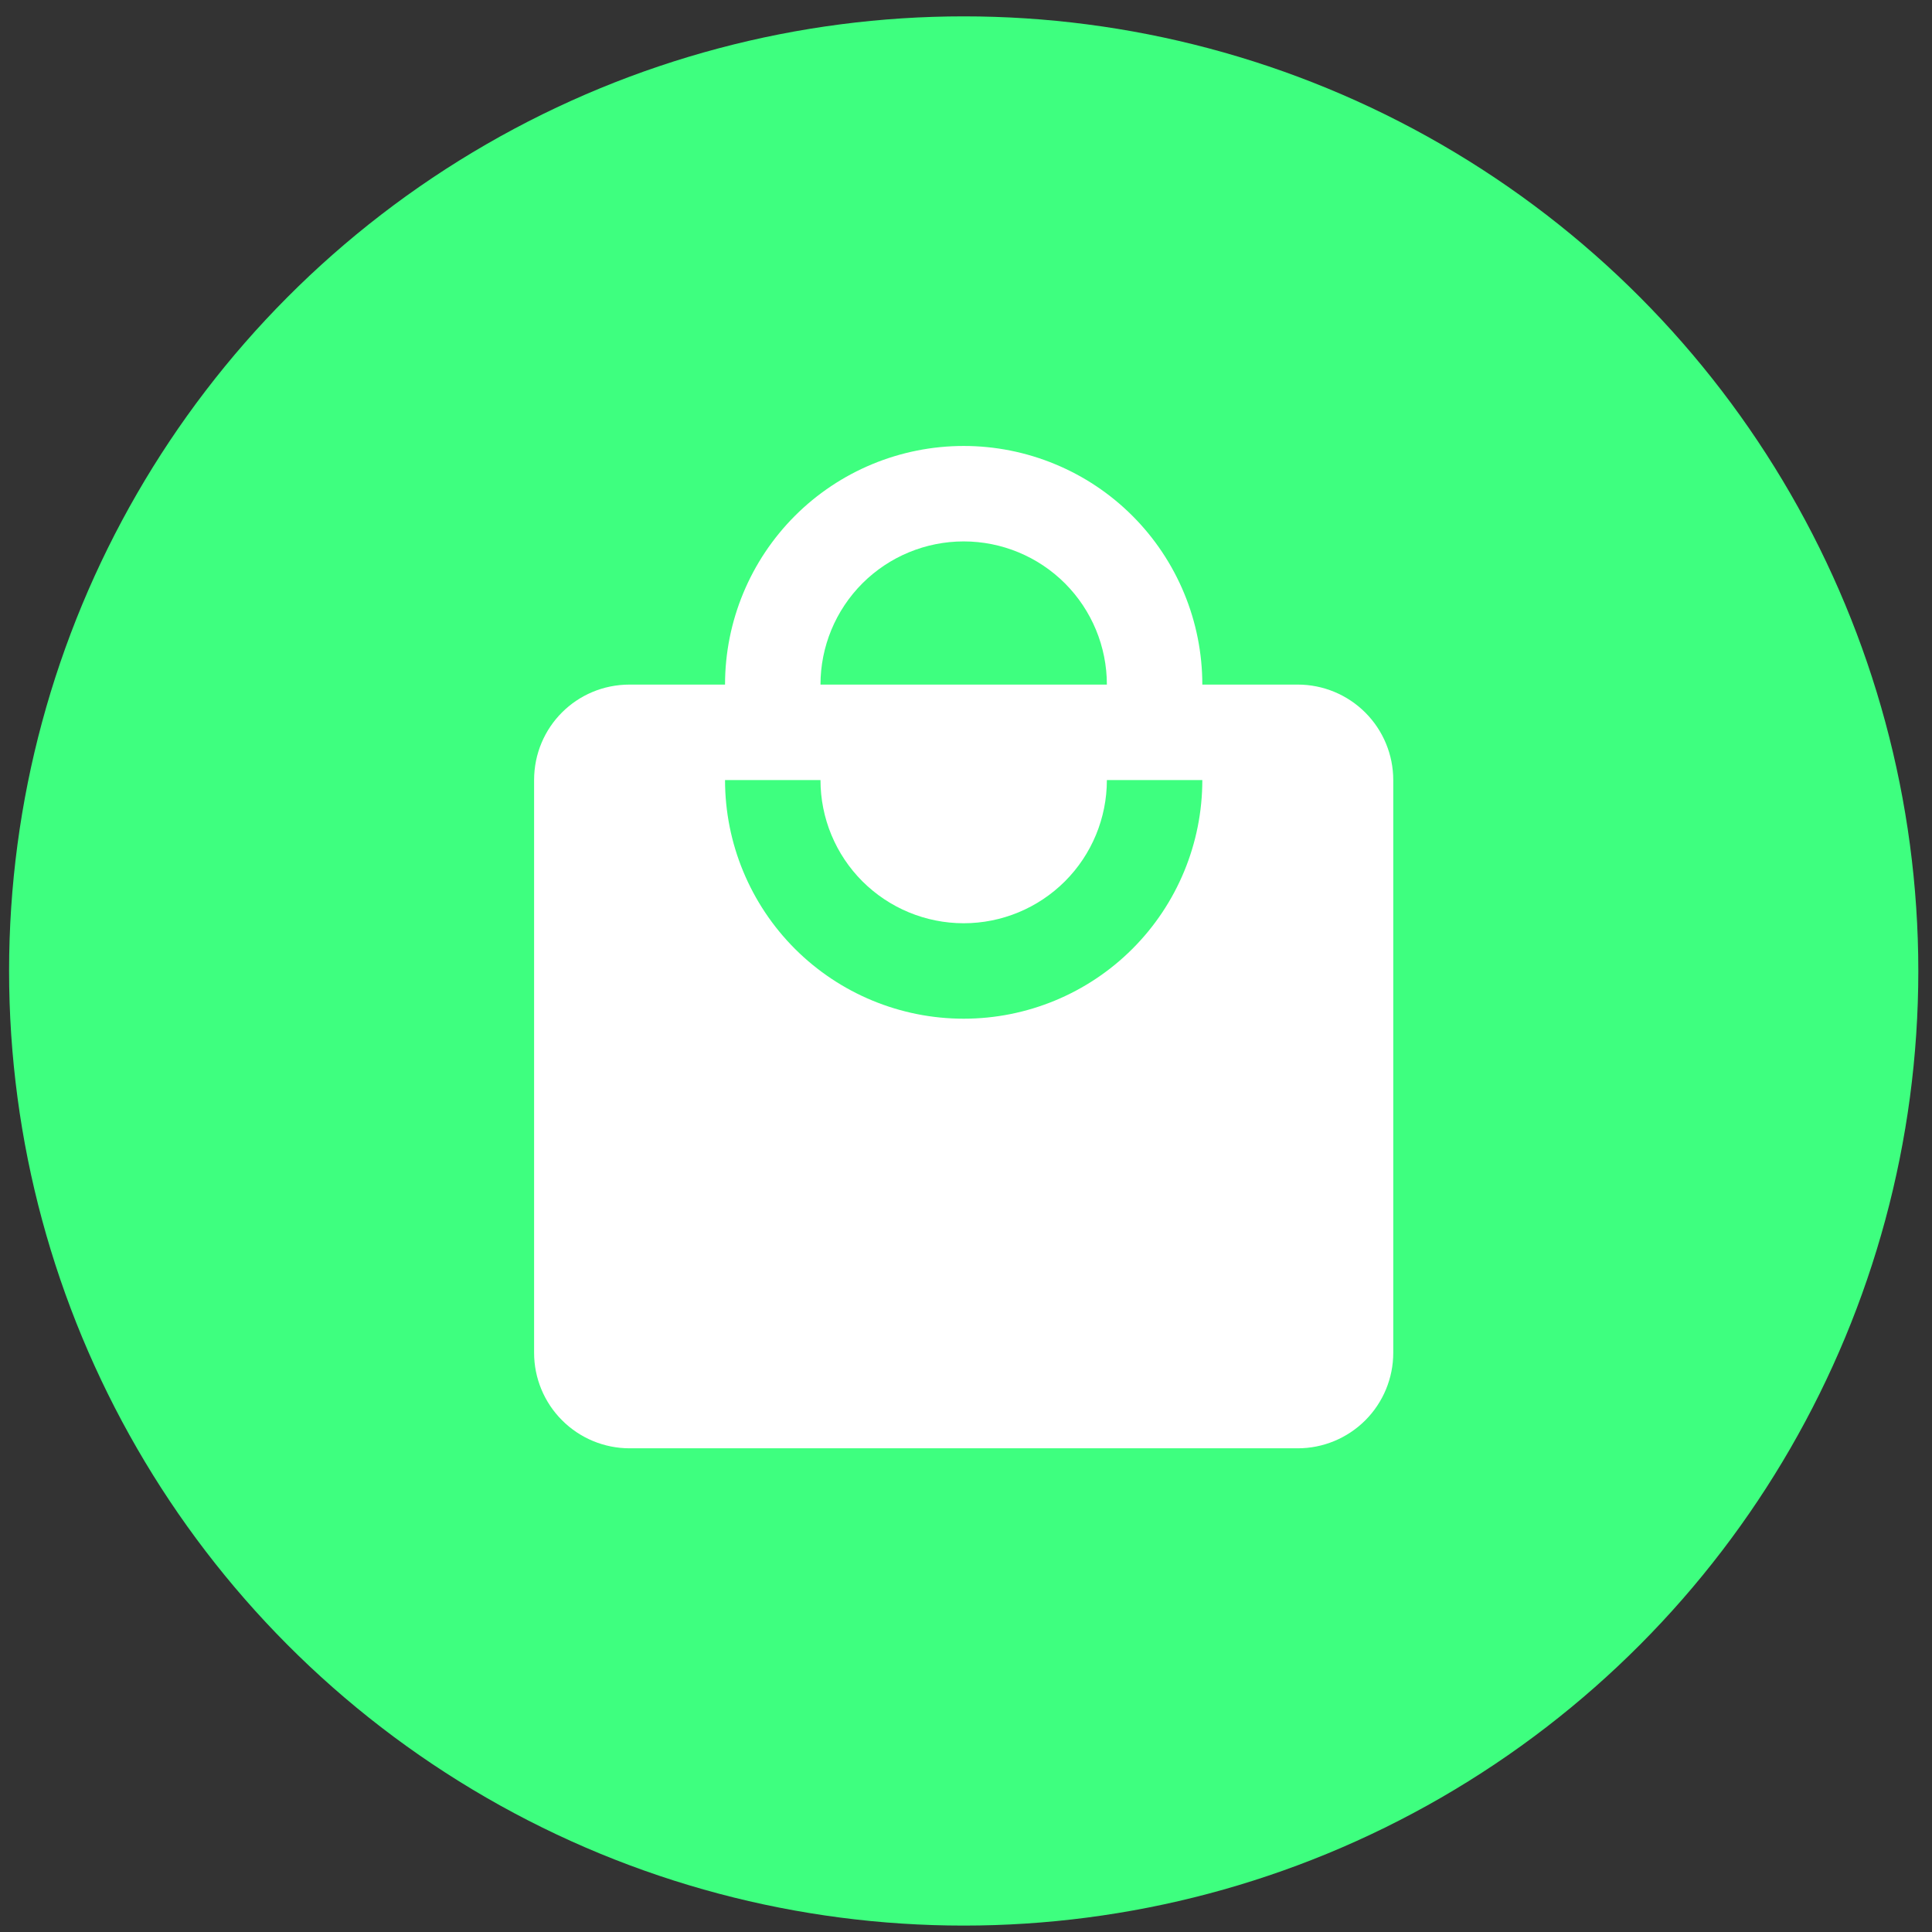 <svg width="47" height="47" viewBox="0 0 47 47" fill="none" xmlns="http://www.w3.org/2000/svg">
	<rect x="0" y="0" width="47" height="47" fill="#333333" stroke="none"/>
	<circle cx="23.444" cy="23.621" r="23.223" fill="#3EFF7F" />
	<path d="M23.444 24.782C21.904 24.782 20.427 24.171 19.338 23.082C18.25 21.993 17.638 20.516 17.638 18.977H19.96C19.96 19.901 20.327 20.787 20.98 21.44C21.634 22.093 22.52 22.46 23.444 22.46C24.367 22.46 25.253 22.093 25.907 21.44C26.56 20.787 26.927 19.901 26.927 18.977H29.249C29.249 20.516 28.638 21.993 27.549 23.082C26.46 24.171 24.983 24.782 23.444 24.782ZM23.444 13.171C24.367 13.171 25.253 13.538 25.907 14.191C26.56 14.845 26.927 15.731 26.927 16.654H19.96C19.96 15.731 20.327 14.845 20.98 14.191C21.634 13.538 22.52 13.171 23.444 13.171ZM31.572 16.654H29.249C29.249 15.892 29.099 15.137 28.807 14.433C28.515 13.728 28.088 13.088 27.549 12.549C27.01 12.01 26.37 11.582 25.665 11.291C24.961 10.999 24.206 10.849 23.444 10.849C21.904 10.849 20.427 11.46 19.338 12.549C18.25 13.638 17.638 15.115 17.638 16.654H15.316C14.027 16.654 12.993 17.688 12.993 18.977V32.91C12.993 33.526 13.238 34.117 13.674 34.552C14.109 34.988 14.7 35.233 15.316 35.233H31.572C32.187 35.233 32.778 34.988 33.214 34.552C33.649 34.117 33.894 33.526 33.894 32.91V18.977C33.894 18.361 33.649 17.77 33.214 17.335C32.778 16.899 32.187 16.654 31.572 16.654Z" fill="white" />
</svg>
